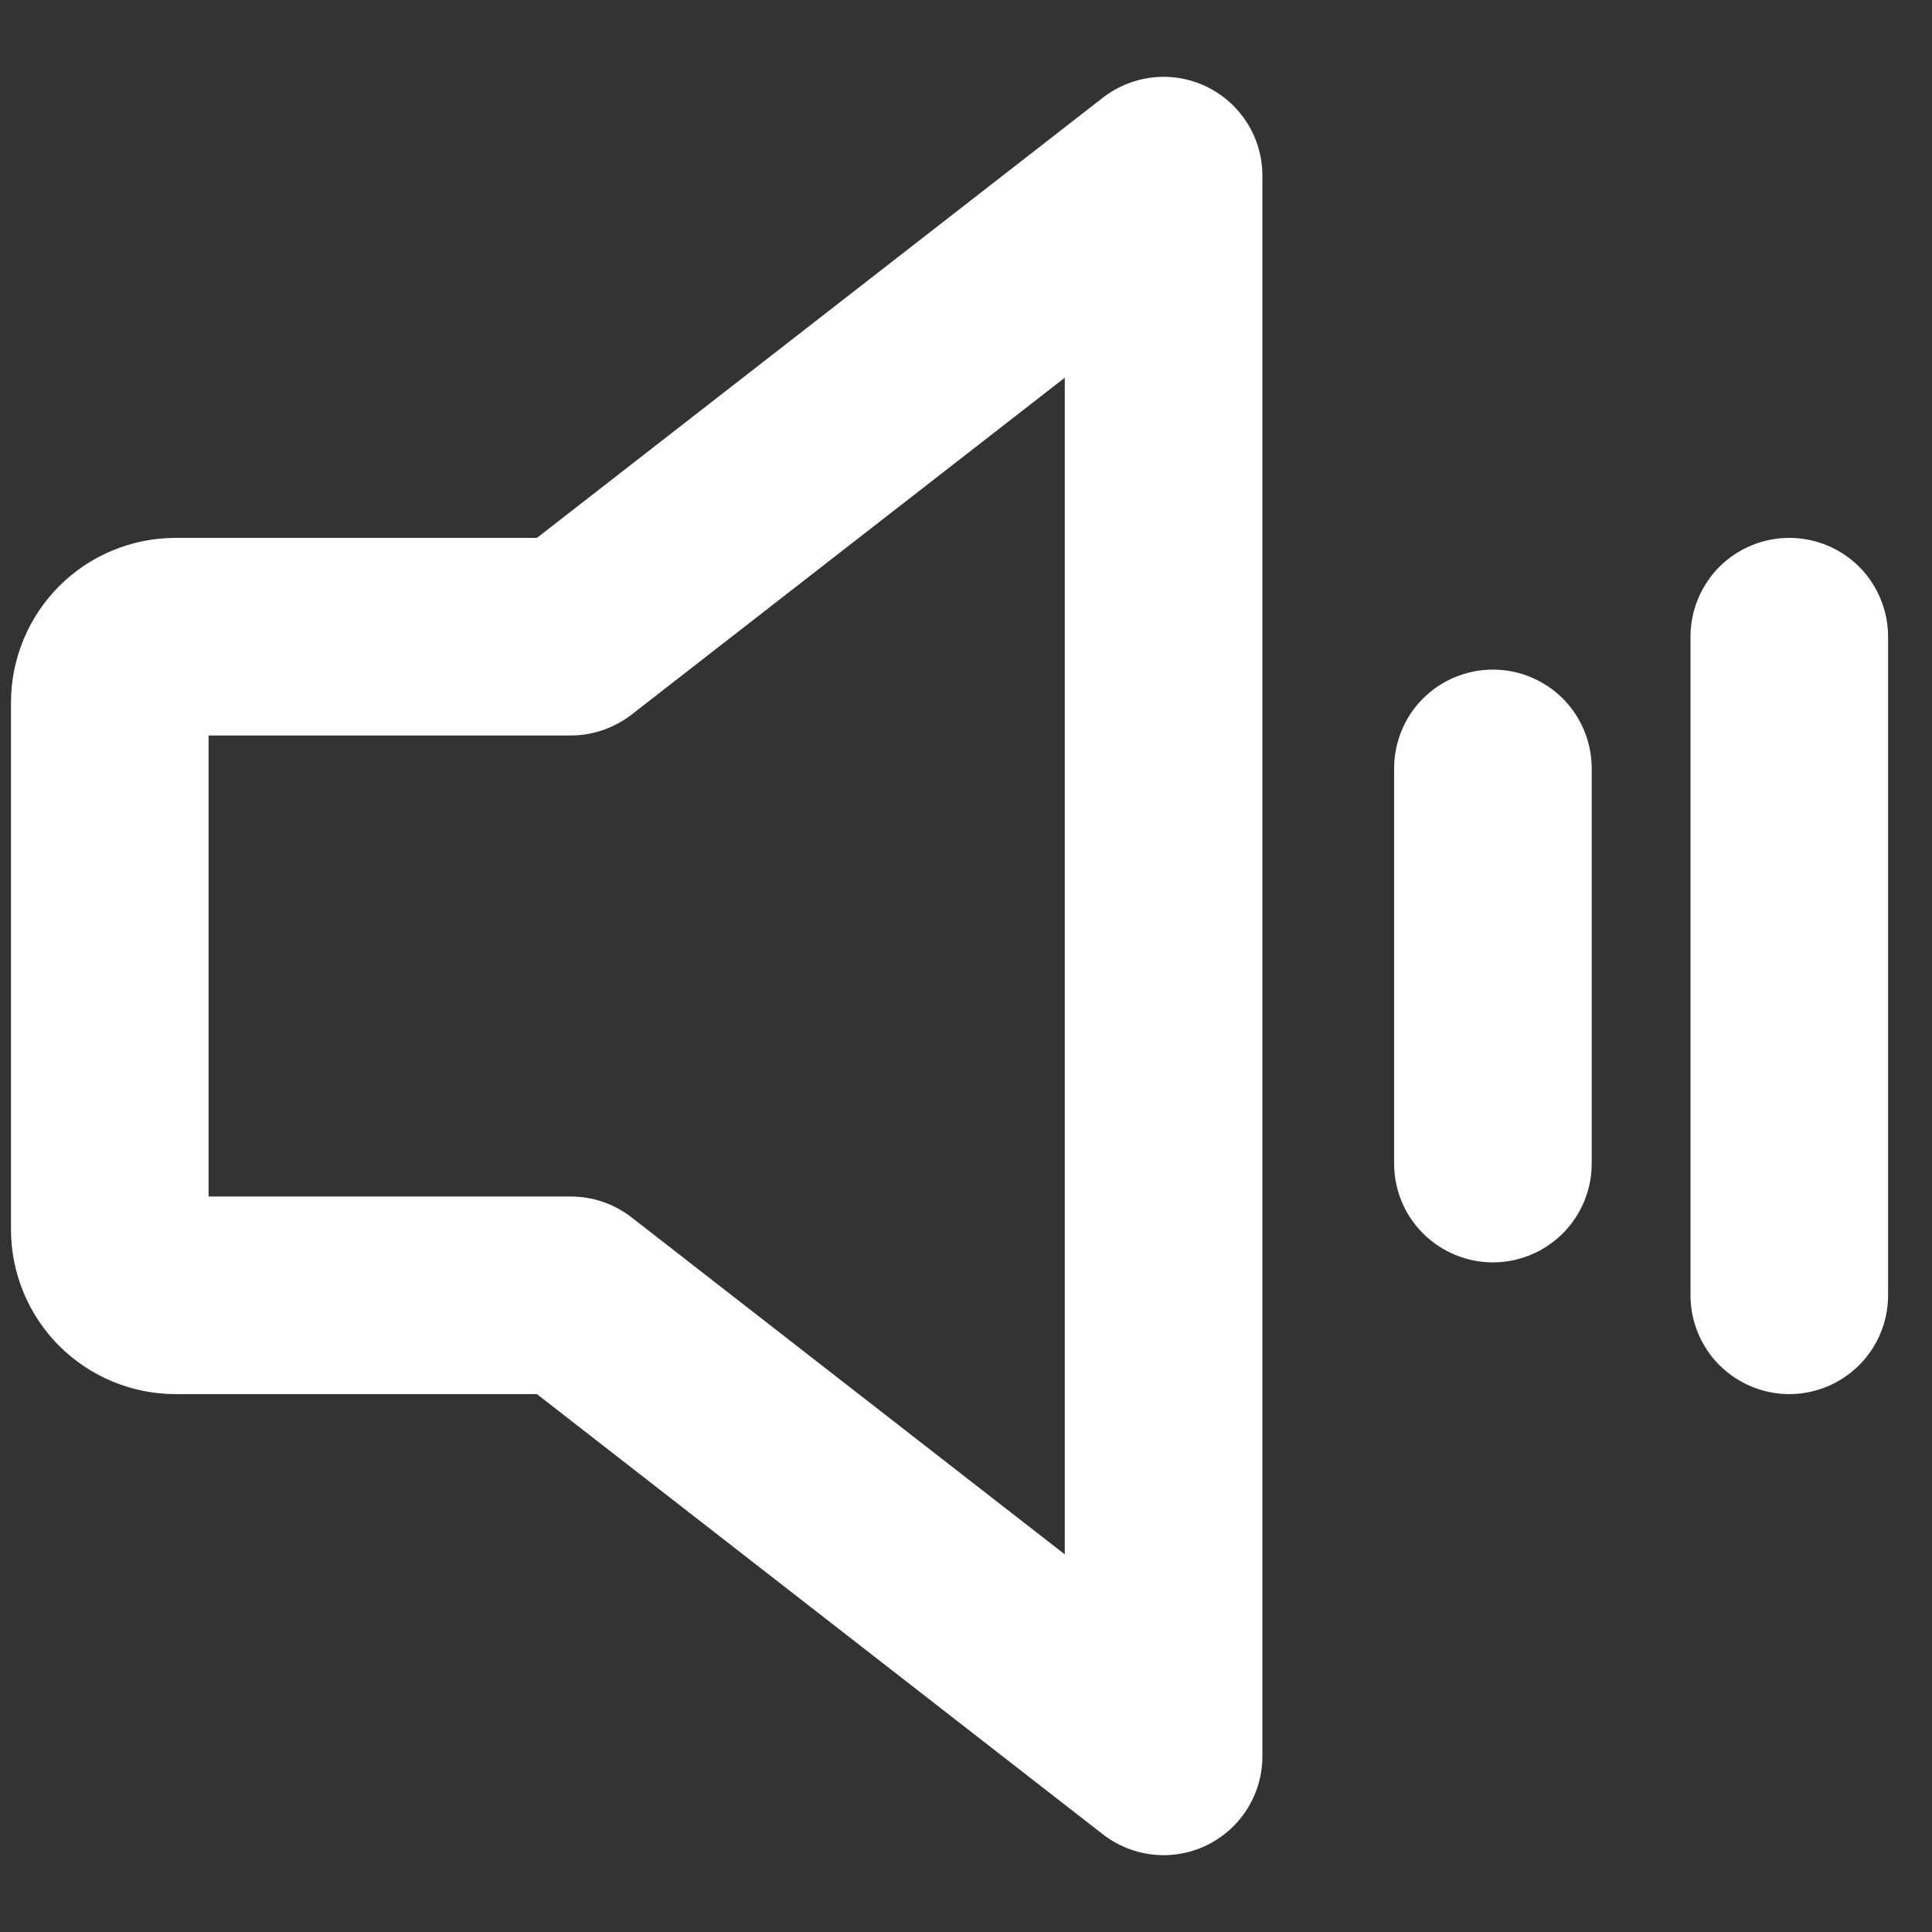 <svg width="22" height="22" viewBox="0 0 22 22" fill="none" xmlns="http://www.w3.org/2000/svg">
<rect x="0" y="0" width="22" height="22" fill="#333333" stroke="none"/>
<path d="M13.744 0.989C13.555 0.897 13.344 0.859 13.134 0.881C12.925 0.903 12.725 0.983 12.559 1.112L6.114 6.125H2C1.503 6.125 1.026 6.322 0.674 6.674C0.323 7.026 0.125 7.503 0.125 8V14C0.125 14.497 0.323 14.974 0.674 15.326C1.026 15.677 1.503 15.875 2 15.875H6.114L12.559 20.888C12.725 21.017 12.925 21.097 13.134 21.119C13.344 21.141 13.555 21.103 13.744 21.011C13.933 20.918 14.093 20.774 14.204 20.596C14.316 20.417 14.375 20.211 14.375 20V2C14.375 1.789 14.316 1.583 14.204 1.404C14.093 1.226 13.933 1.082 13.744 0.989ZM12.125 17.7L7.191 13.862C6.993 13.708 6.75 13.625 6.5 13.625H2.375V8.375H6.5C6.75 8.375 6.993 8.291 7.191 8.138L12.125 4.301V17.7ZM18.125 8.75V13.25C18.125 13.548 18.006 13.835 17.796 14.045C17.584 14.256 17.298 14.375 17 14.375C16.702 14.375 16.416 14.256 16.204 14.045C15.993 13.835 15.875 13.548 15.875 13.25V8.75C15.875 8.452 15.993 8.165 16.204 7.954C16.416 7.743 16.702 7.625 17 7.625C17.298 7.625 17.584 7.743 17.796 7.954C18.006 8.165 18.125 8.452 18.125 8.75ZM21.5 7.25V14.75C21.5 15.048 21.381 15.335 21.171 15.545C20.959 15.756 20.673 15.875 20.375 15.875C20.077 15.875 19.791 15.756 19.579 15.545C19.369 15.335 19.25 15.048 19.25 14.75V7.25C19.25 6.952 19.369 6.665 19.579 6.454C19.791 6.243 20.077 6.125 20.375 6.125C20.673 6.125 20.959 6.243 21.171 6.454C21.381 6.665 21.5 6.952 21.5 7.25Z" fill="white"/>
</svg>
